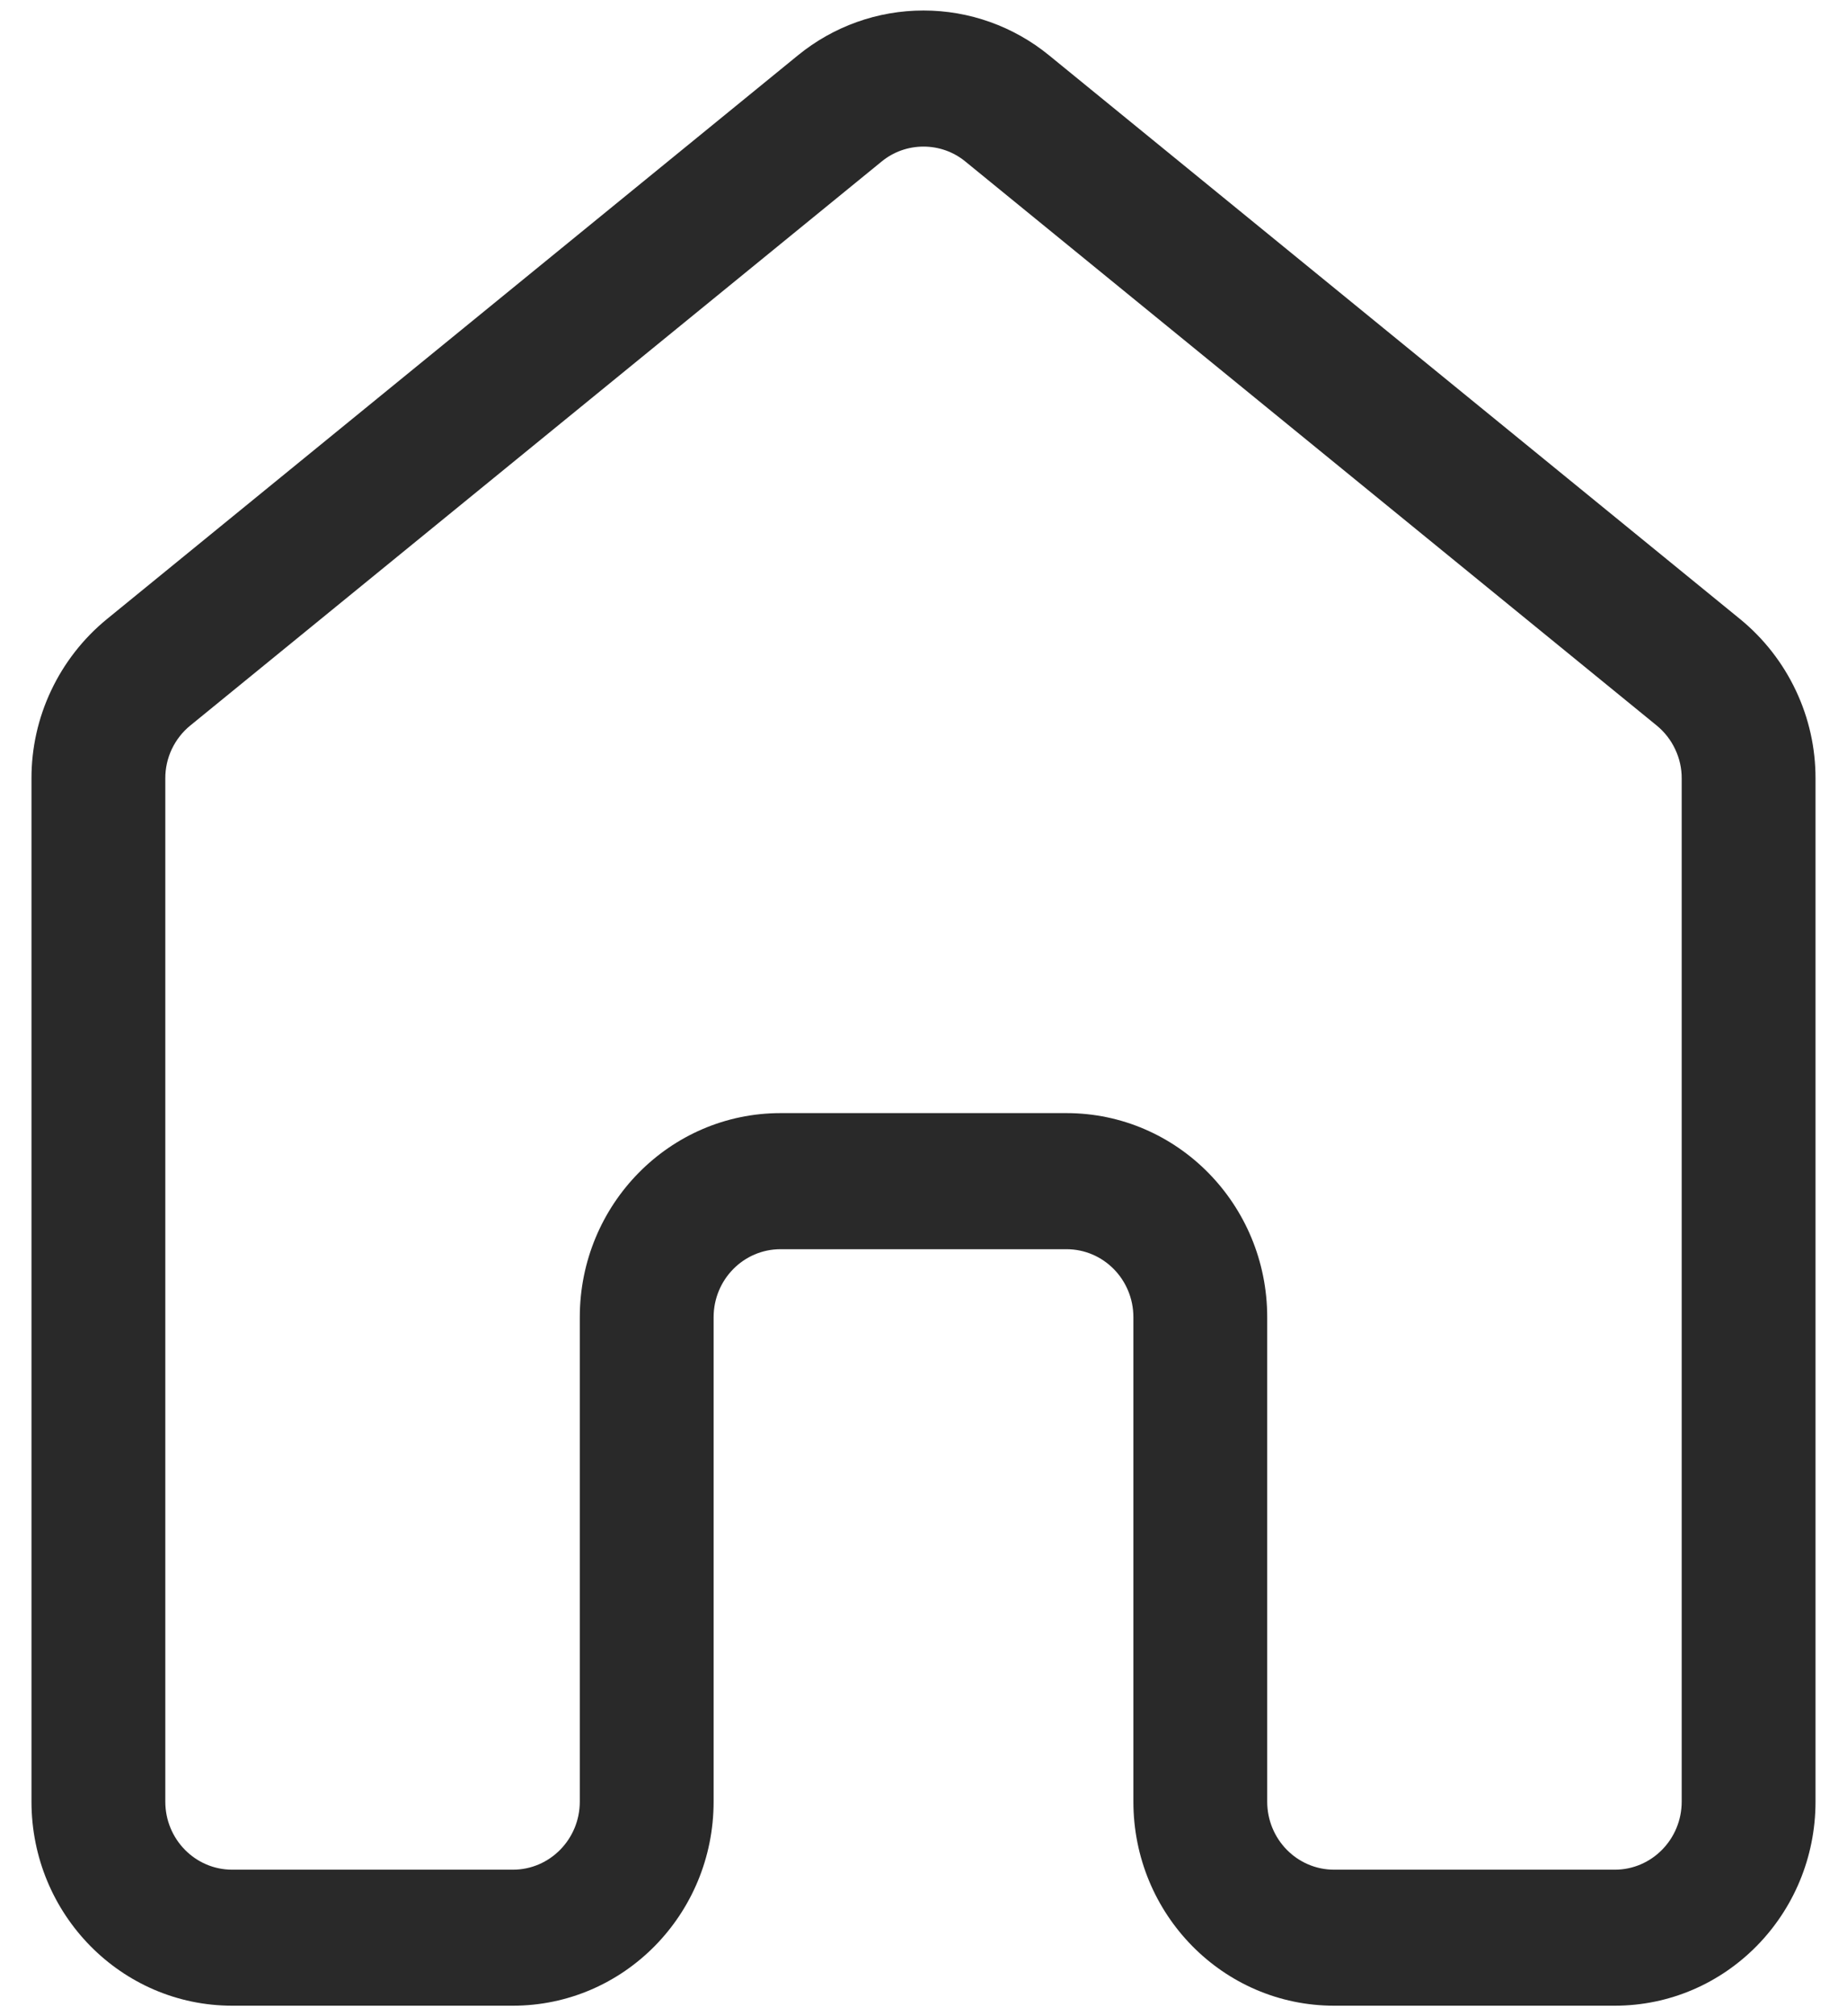 <svg width="22" height="24" viewBox="0 0 22 24" fill="none" xmlns="http://www.w3.org/2000/svg">
<path d="M9.504 0.659C9.926 0.314 10.454 0.125 11 0.125C11.546 0.125 12.074 0.314 12.496 0.659L20.731 7.373C21.011 7.603 21.236 7.892 21.391 8.22C21.546 8.547 21.626 8.905 21.625 9.268V21.446C21.625 22.788 20.555 23.875 19.234 23.875H15.891C14.57 23.875 13.5 22.788 13.5 21.446V15.68C13.5 15.232 13.144 14.87 12.703 14.87H9.297C8.857 14.87 8.5 15.232 8.5 15.68V21.446C8.5 22.788 7.43 23.875 6.109 23.875H2.766C1.446 23.875 0.375 22.788 0.375 21.446V9.268C0.374 8.905 0.454 8.547 0.609 8.22C0.764 7.892 0.989 7.603 1.269 7.373L9.504 0.659ZM11.499 1.923C11.358 1.807 11.182 1.745 11 1.745C10.818 1.745 10.642 1.807 10.501 1.923L2.267 8.636C2.173 8.712 2.098 8.809 2.046 8.918C1.995 9.027 1.968 9.147 1.969 9.268V21.446C1.969 21.893 2.325 22.256 2.766 22.256H6.109C6.549 22.256 6.906 21.893 6.906 21.446V15.68C6.906 14.338 7.977 13.25 9.297 13.25H12.703C14.023 13.25 15.094 14.338 15.094 15.68V21.446C15.094 21.893 15.45 22.256 15.891 22.256H19.234C19.674 22.256 20.031 21.893 20.031 21.446V9.268C20.032 9.147 20.005 9.027 19.953 8.918C19.902 8.809 19.827 8.713 19.733 8.636L11.499 1.923Z" fill="#292929"/>
</svg>
